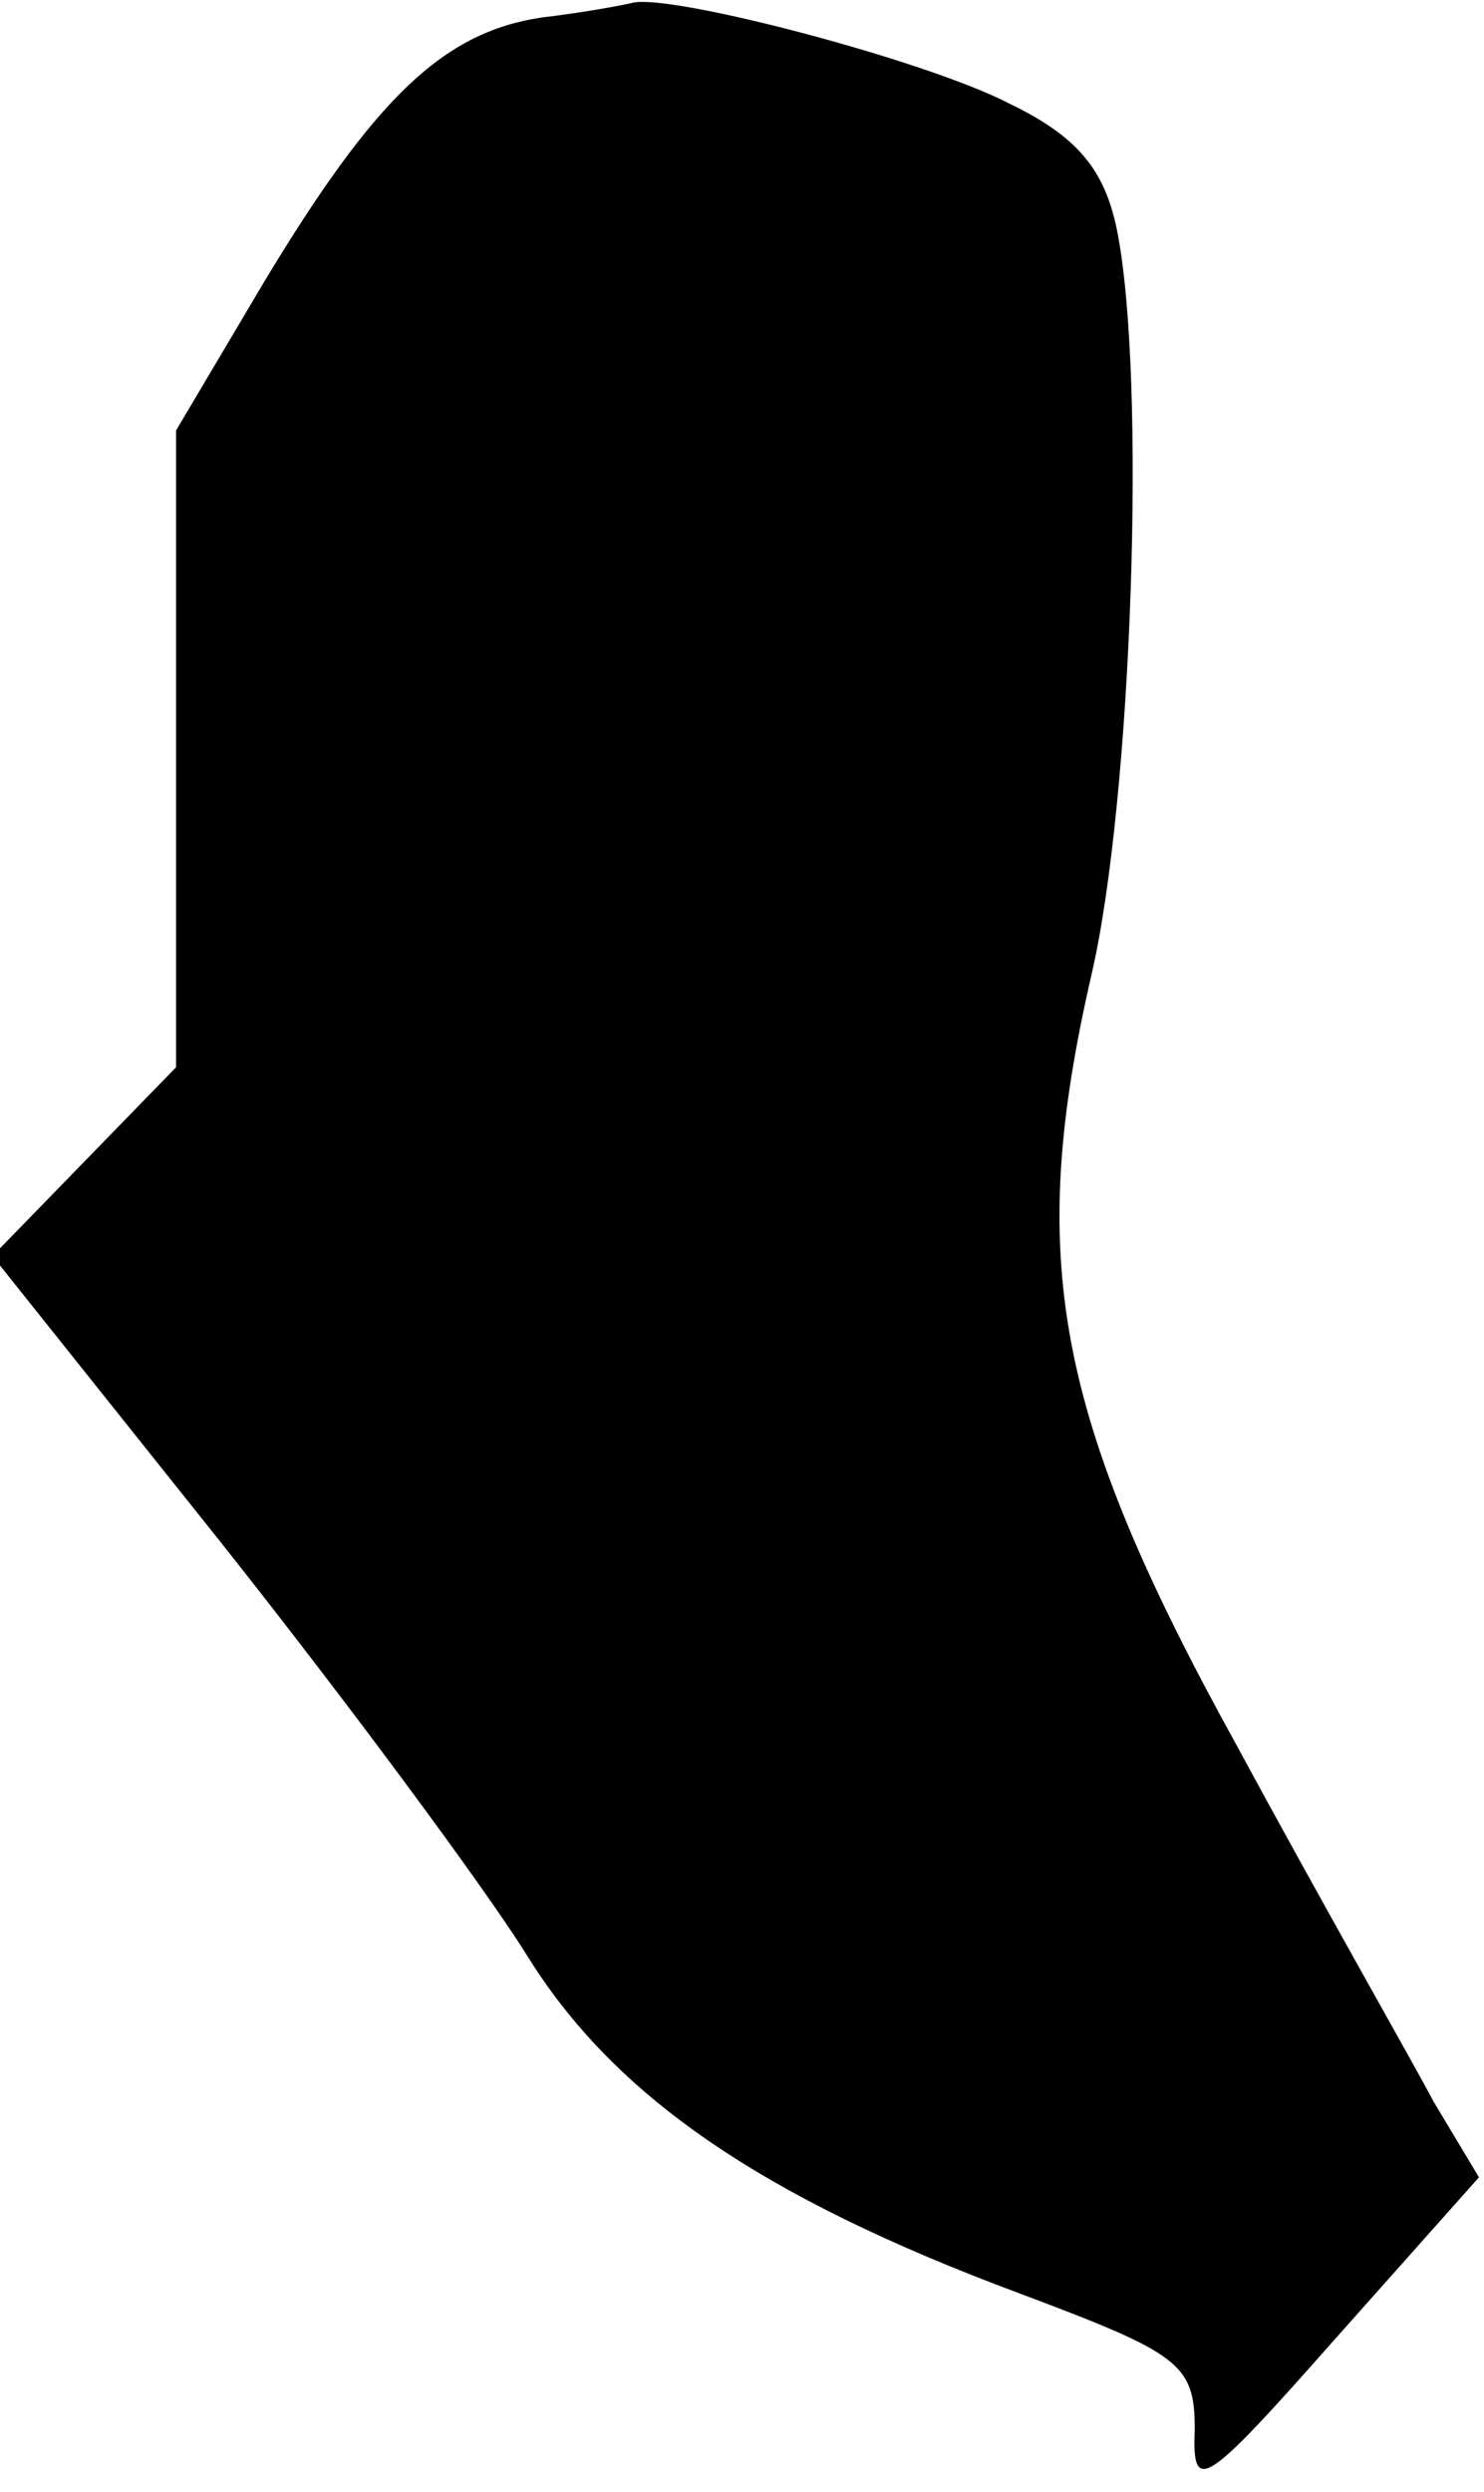 <?xml version="1.0" standalone="no"?>
<!DOCTYPE svg PUBLIC "-//W3C//DTD SVG 20010904//EN"
 "http://www.w3.org/TR/2001/REC-SVG-20010904/DTD/svg10.dtd">
<svg version="1.0" xmlns="http://www.w3.org/2000/svg"
 width="59pt" height="99pt" viewBox="0 0 59 99"
 preserveAspectRatio="xMidYMid meet">
<g transform="translate(0,99) scale(0.1,-0.1)"
fill="#000000" stroke="none">
<path fill="#000000" stroke="none" d="M215 983 c-39 -6 -66 -32 -110 -105
l-35 -59 0 -127 0 -126 -36 -37 -37 -38 91 -114 c50 -63 104 -136 121 -163 35
-57 94 -97 196 -135 64 -24 70 -28 70 -54 -1 -26 3 -24 56 36 l57 64 -18 30
c-9 17 -45 80 -78 141 -73 132 -84 194 -58 307 16 69 22 237 10 296 -5 24 -16
37 -43 50 -33 17 -132 43 -149 40 -4 -1 -20 -4 -37 -6z"/>
</g>
</svg>
